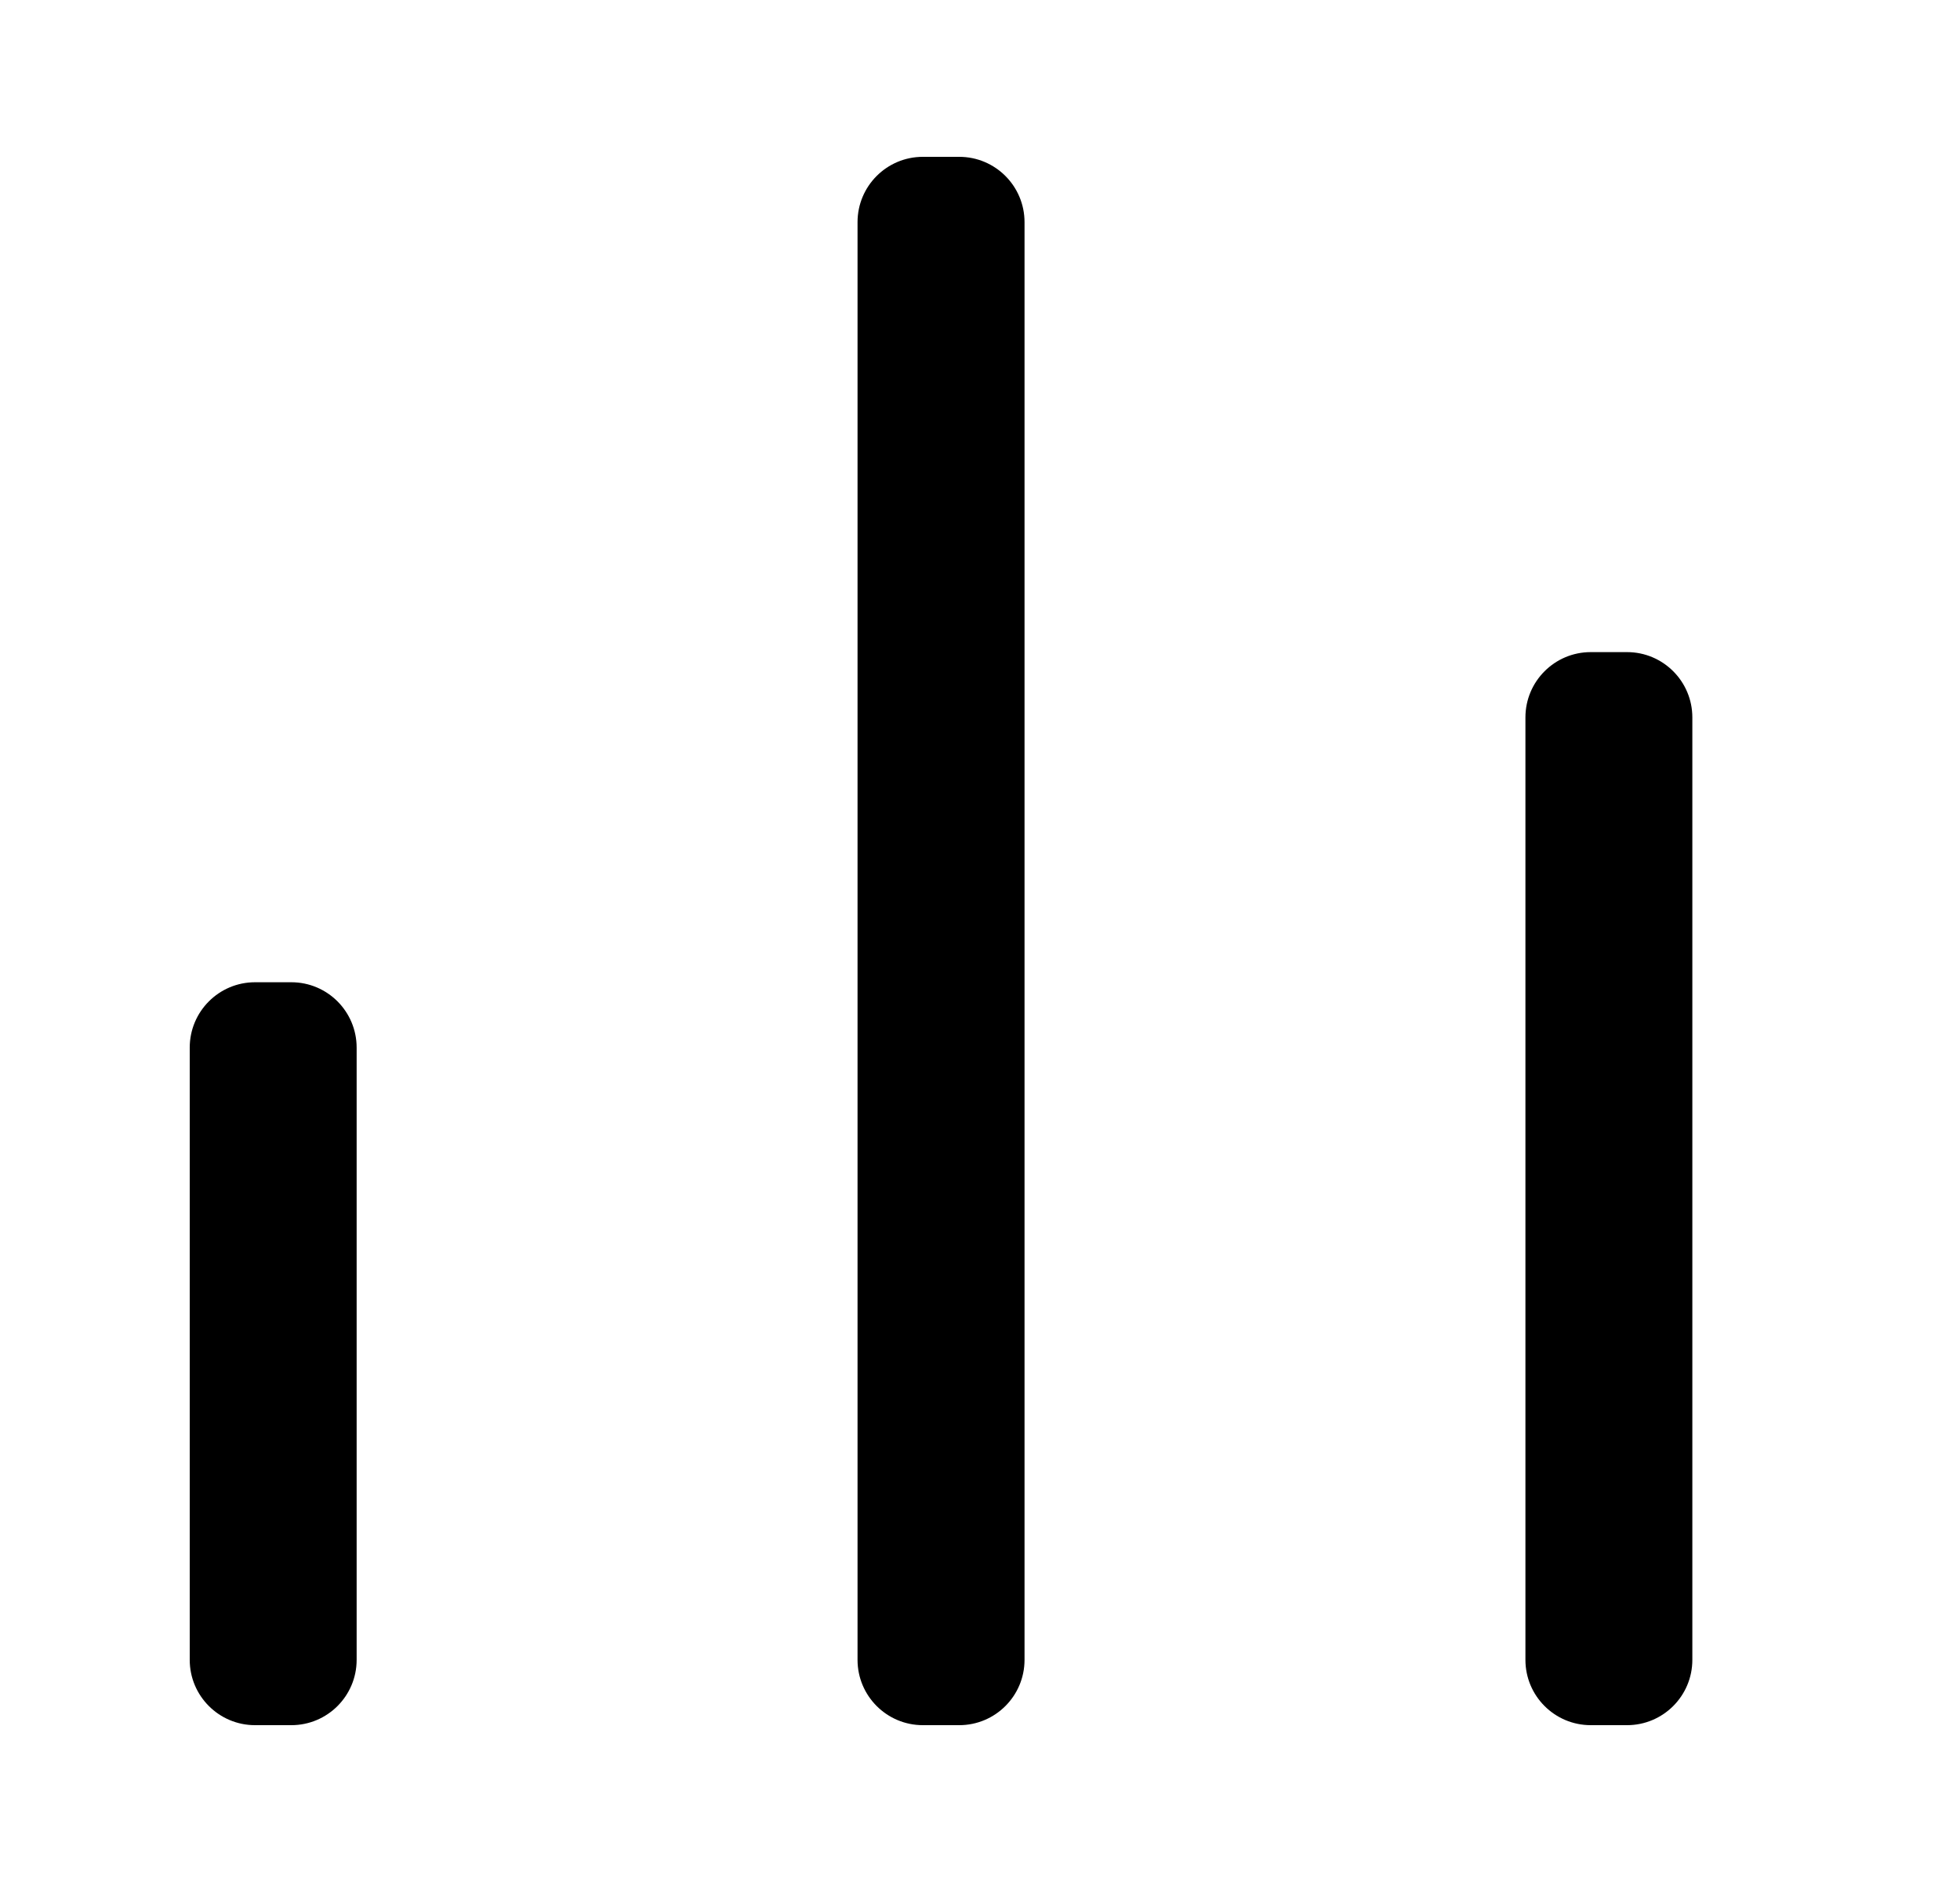 <svg xmlns="http://www.w3.org/2000/svg" width="25" height="24" viewBox="0 0 25 24" fill="none"><rect width="25" height="24" fill="none"/>
<path d="M2.42 13.36C2.42 12.899 2.793 12.526 3.253 12.526H3.716C4.176 12.526 4.549 12.899 4.549 13.36V21.167C4.549 21.627 4.176 22 3.716 22H3.253C2.793 22 2.42 21.627 2.42 21.167V13.36ZM19.457 9.149C19.457 8.689 19.83 8.316 20.29 8.316H20.753C21.213 8.316 21.586 8.689 21.586 9.149V21.167C21.586 21.627 21.213 22 20.753 22H20.29C19.83 22 19.457 21.627 19.457 21.167V9.149ZM10.938 2.833C10.938 2.373 11.311 2 11.771 2H12.235C12.695 2 13.068 2.373 13.068 2.833V21.167C13.068 21.627 12.695 22 12.235 22H11.771C11.311 22 10.938 21.627 10.938 21.167V2.833Z" fill="black"/>
</svg>
